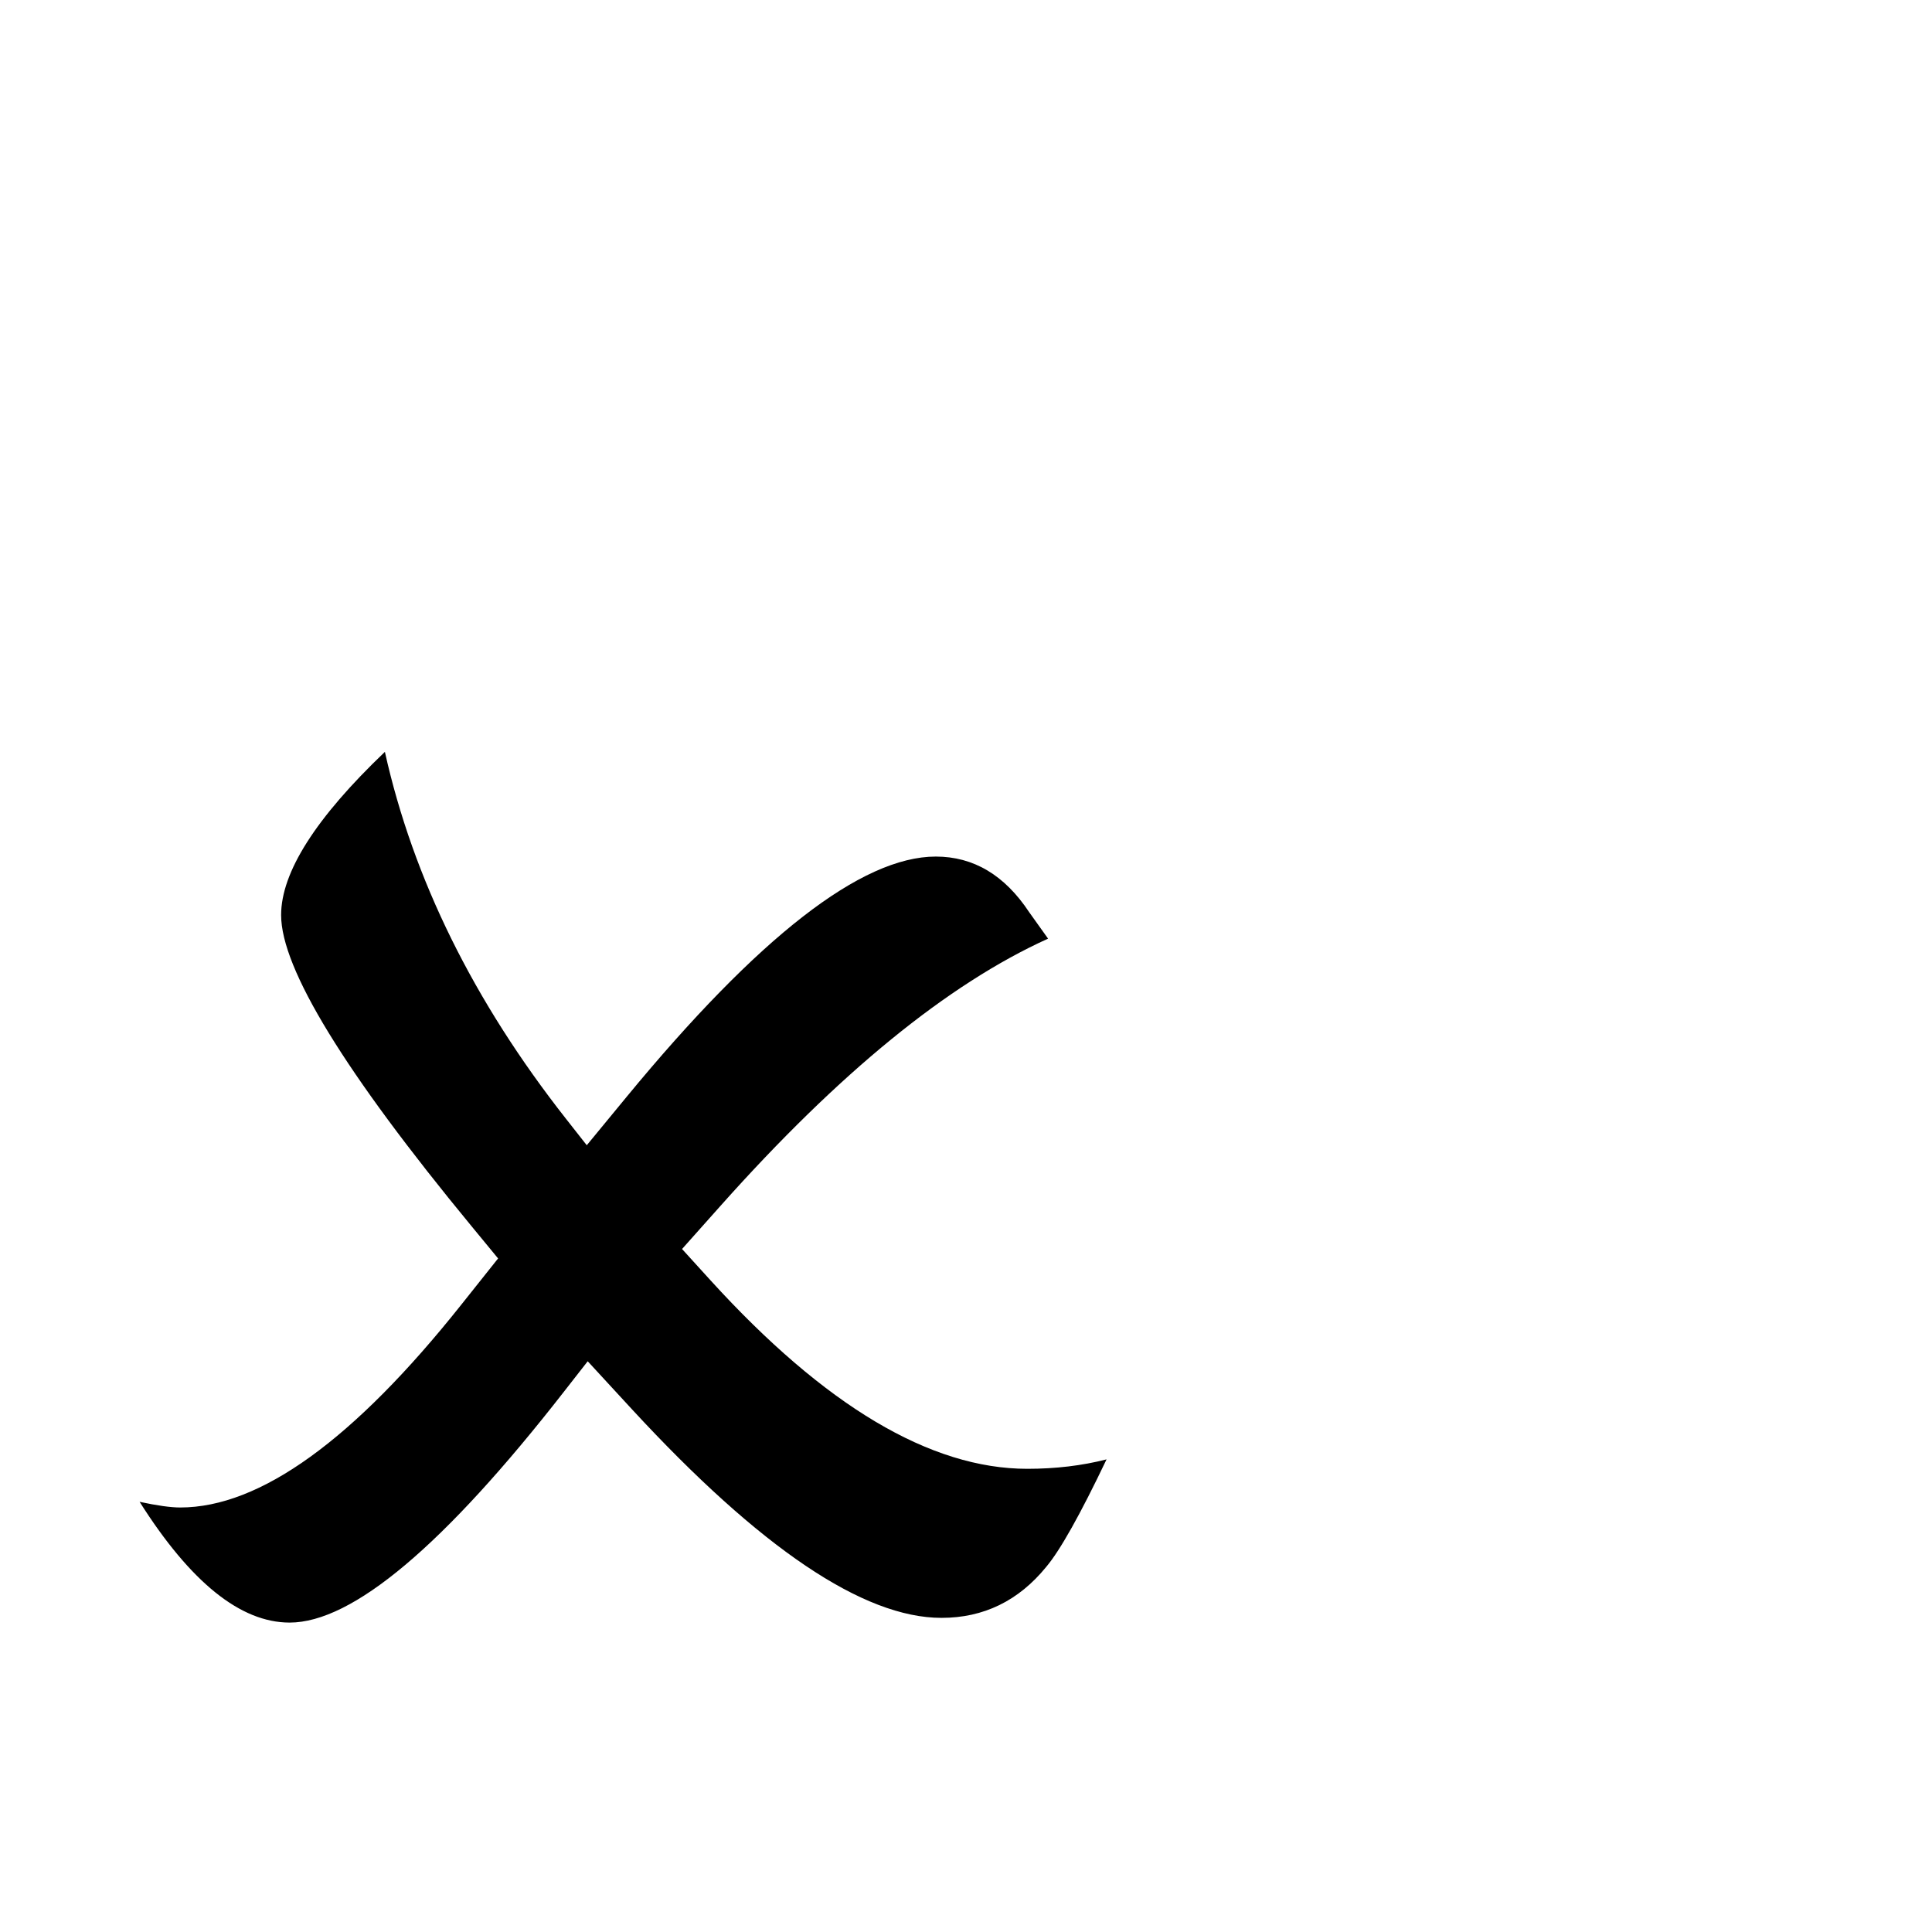 <?xml version="1.0" standalone="no"?>
<!DOCTYPE svg PUBLIC "-//W3C//DTD SVG 1.1//EN" "http://www.w3.org/Graphics/SVG/1.1/DTD/svg11.dtd" >
<svg viewBox="0 -442 2048 2048">
  <g transform="matrix(1 0 0 -1 0 1606)">
   <path fill="currentColor"
d="M1173 501q-42 -88 -64 -114q-44 -54 -111 -54q-124 0 -328 221l-47 51l-25 -32q-191 -245 -291 -245q-78 0 -159 128q28 -6 43 -6q127 0 298 215l39 49l-28 34q-202 245 -202 330q0 68 110 173q45 -202 192 -389l22 -28l42 51q210 255 328 255q60 0 99 -59q3 -4 20 -28
q-159 -72 -347 -283l-41 -46l30 -33q182 -200 336 -200q45 0 84 10z" />
  </g>

</svg>

